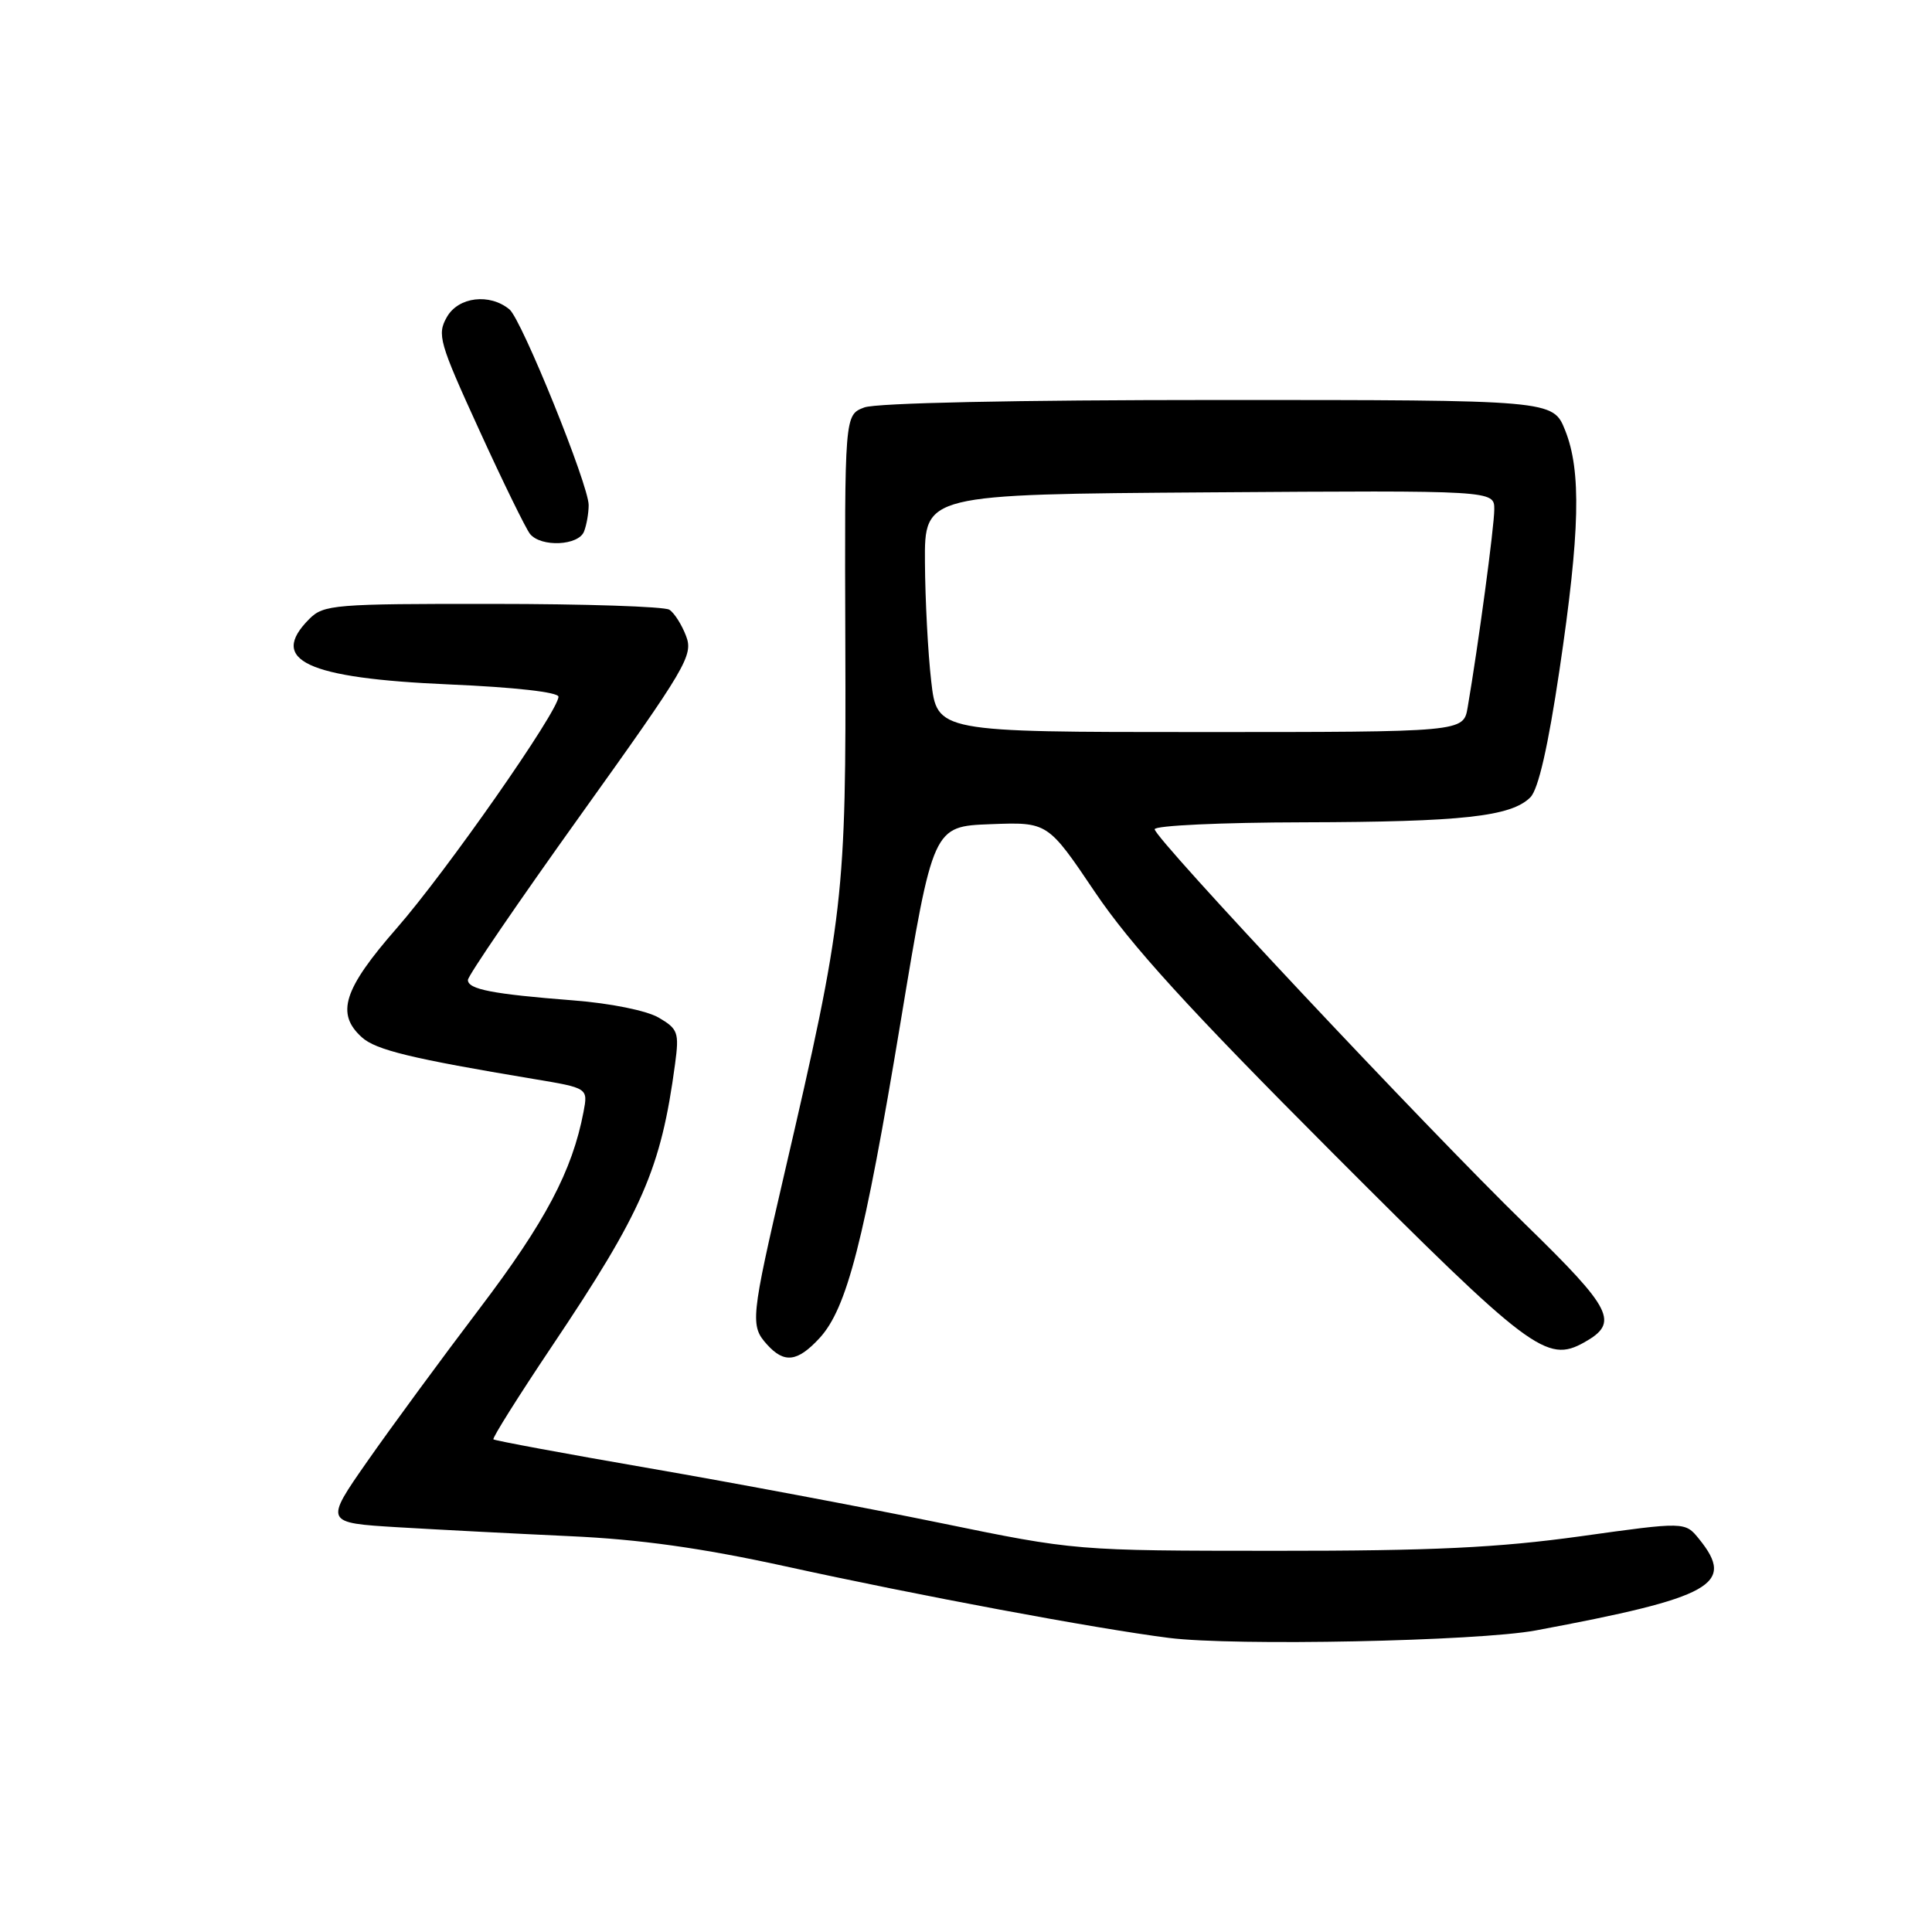 <?xml version="1.0" encoding="UTF-8" standalone="no"?>
<!DOCTYPE svg PUBLIC "-//W3C//DTD SVG 1.1//EN" "http://www.w3.org/Graphics/SVG/1.1/DTD/svg11.dtd" >
<svg xmlns="http://www.w3.org/2000/svg" xmlns:xlink="http://www.w3.org/1999/xlink" version="1.1" viewBox="0 0 256 256">
 <g >
 <path fill="currentColor"
d=" M 203.50 216.04 C 226.95 211.66 230.01 209.94 225.14 203.93 C 223.28 201.63 223.28 201.63 209.39 203.57 C 198.49 205.08 189.80 205.50 169.00 205.49 C 142.50 205.48 142.50 205.48 124.50 201.78 C 114.60 199.75 97.32 196.50 86.10 194.56 C 74.88 192.62 65.56 190.89 65.38 190.72 C 65.21 190.55 68.68 185.03 73.09 178.45 C 85.13 160.51 87.58 154.92 89.45 140.98 C 90.01 136.81 89.84 136.34 87.28 134.84 C 85.68 133.91 80.89 132.94 76.00 132.56 C 65.23 131.72 62.00 131.09 62.00 129.85 C 62.00 129.30 68.74 119.44 76.98 107.93 C 90.96 88.40 91.89 86.83 90.91 84.28 C 90.34 82.77 89.34 81.20 88.69 80.79 C 88.03 80.37 77.49 80.02 65.25 80.02 C 44.32 80.00 42.88 80.12 41.00 82.00 C 35.51 87.49 40.58 89.87 59.51 90.69 C 68.20 91.06 74.00 91.72 74.00 92.32 C 74.00 94.21 59.15 115.47 52.56 123.00 C 45.51 131.07 44.47 134.31 47.95 137.45 C 49.80 139.13 54.57 140.28 70.71 142.97 C 77.92 144.17 77.92 144.17 77.32 147.33 C 75.83 155.15 72.26 161.90 63.56 173.37 C 58.50 180.04 51.80 189.16 48.67 193.64 C 42.99 201.78 42.99 201.78 52.74 202.37 C 58.11 202.69 68.35 203.22 75.50 203.55 C 84.79 203.97 92.92 205.11 104.00 207.53 C 121.72 211.42 145.18 215.80 154.88 217.03 C 163.53 218.13 195.82 217.47 203.50 216.04 Z  M 108.57 177.33 C 112.22 173.40 114.51 164.48 119.32 135.50 C 123.63 109.50 123.63 109.50 131.23 109.21 C 138.83 108.92 138.83 108.92 145.09 118.21 C 149.82 125.22 157.51 133.67 176.49 152.68 C 202.77 179.01 204.95 180.66 209.92 177.87 C 214.58 175.26 213.72 173.54 202.13 162.24 C 188.77 149.22 153.00 111.10 153.00 109.88 C 153.00 109.39 161.89 108.98 172.75 108.96 C 193.76 108.91 200.23 108.20 202.78 105.65 C 203.84 104.59 205.13 98.93 206.64 88.78 C 209.36 70.46 209.55 62.42 207.39 57.02 C 205.78 53.00 205.78 53.00 161.46 53.00 C 134.57 53.00 116.10 53.39 114.52 53.99 C 111.91 54.98 111.91 54.98 112.01 85.24 C 112.13 118.92 111.83 121.52 103.94 155.49 C 99.47 174.76 99.38 175.66 101.65 178.17 C 103.92 180.68 105.66 180.47 108.57 177.33 Z  M 77.39 70.42 C 77.73 69.55 78.00 67.98 78.00 66.92 C 78.00 64.26 69.13 42.35 67.51 41.00 C 64.89 38.83 60.74 39.33 59.22 42.00 C 57.89 44.33 58.18 45.35 63.51 57.00 C 66.65 63.88 69.68 70.06 70.23 70.75 C 71.69 72.54 76.67 72.31 77.39 70.42 Z  M 123.39 90.25 C 122.96 86.54 122.59 79.45 122.56 74.50 C 122.50 65.50 122.50 65.50 160.25 65.24 C 198.00 64.98 198.00 64.98 198.00 67.49 C 198.00 69.77 195.88 85.52 194.47 93.75 C 193.91 97.00 193.91 97.00 159.03 97.00 C 124.16 97.00 124.16 97.00 123.39 90.25 Z "/>
</g>
</svg>